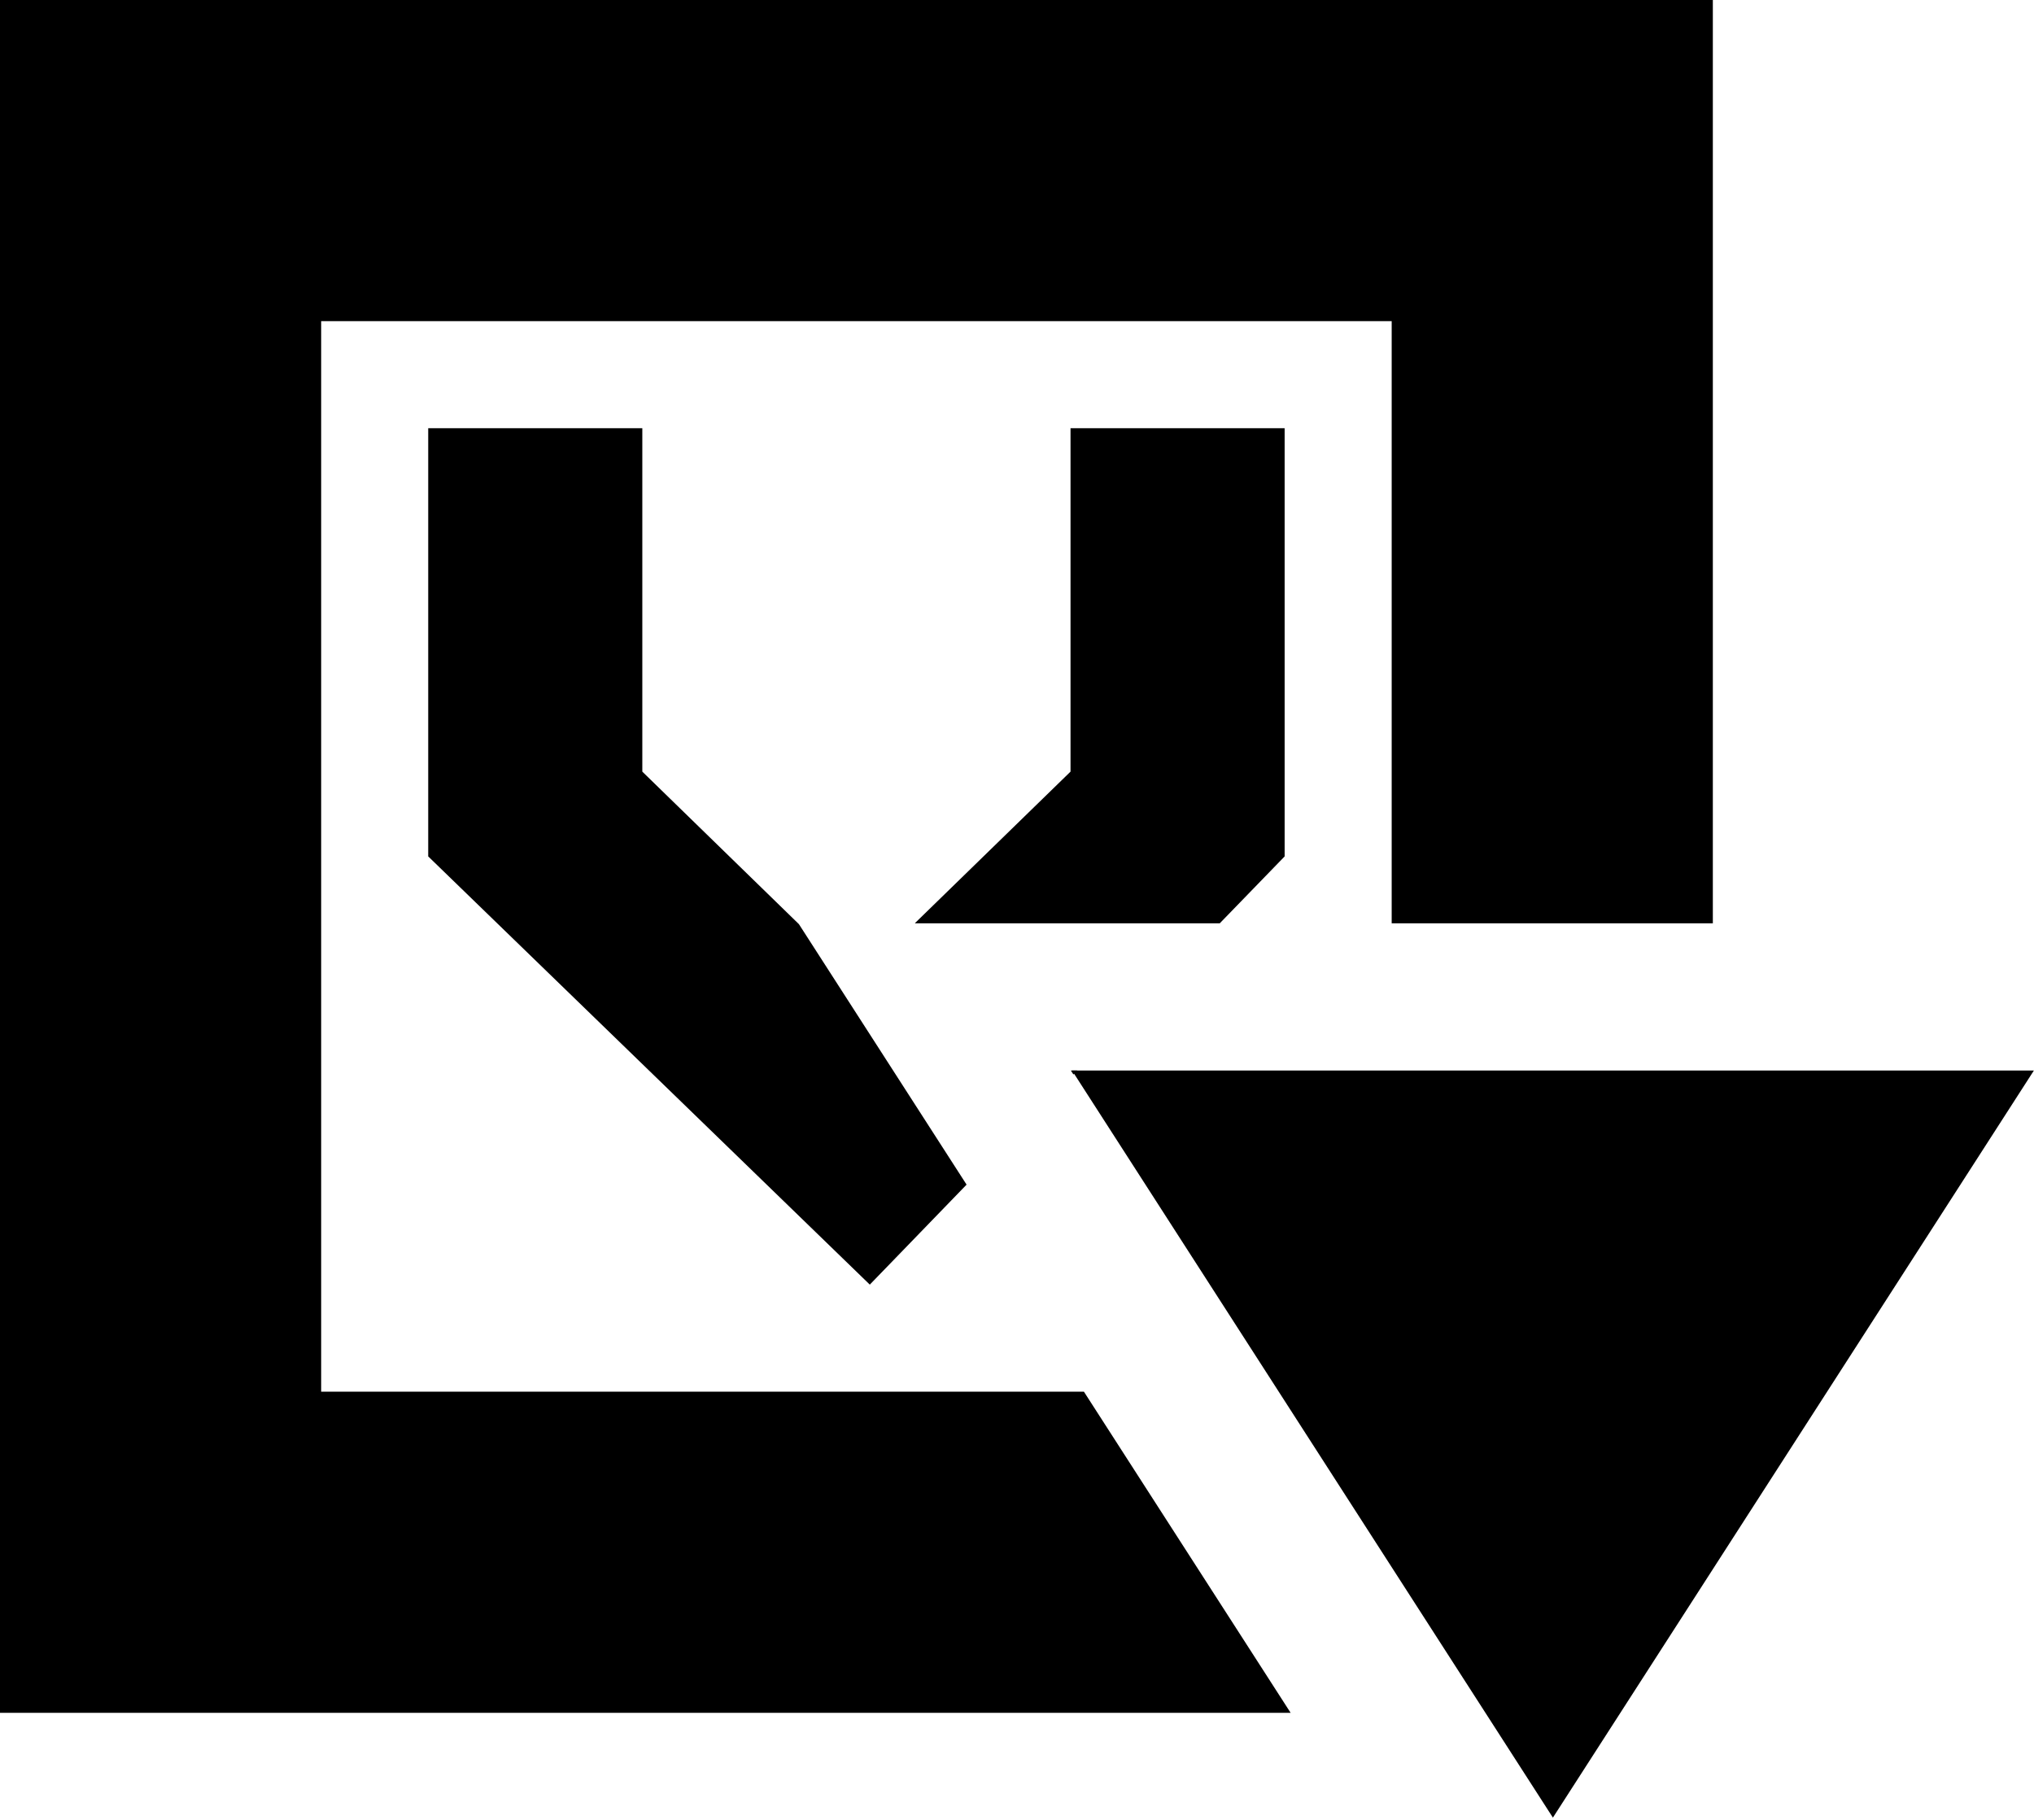 <svg id="Layer_1" data-name="Layer 1" xmlns="http://www.w3.org/2000/svg" width="19" height="17" viewBox="0 0 19 17">
  <title>Build_VCS_arrow</title>
  <path d="M10.014,10l2.951,4.585,1.499,2.329v-0l.042.065L18.999,10ZM3,13V3H13V8.625h3V0H0V16H12.056L10.125,13Z"/>
  <path d="M10.027,10.037,10.062,10H10.003ZM10,4V7.208L8.547,8.623l.002.002h2.845L12,8V4ZM6,7.208V4H4V8l4.125,4,.904-.934L7.463,8.633Z"/>
</svg>
